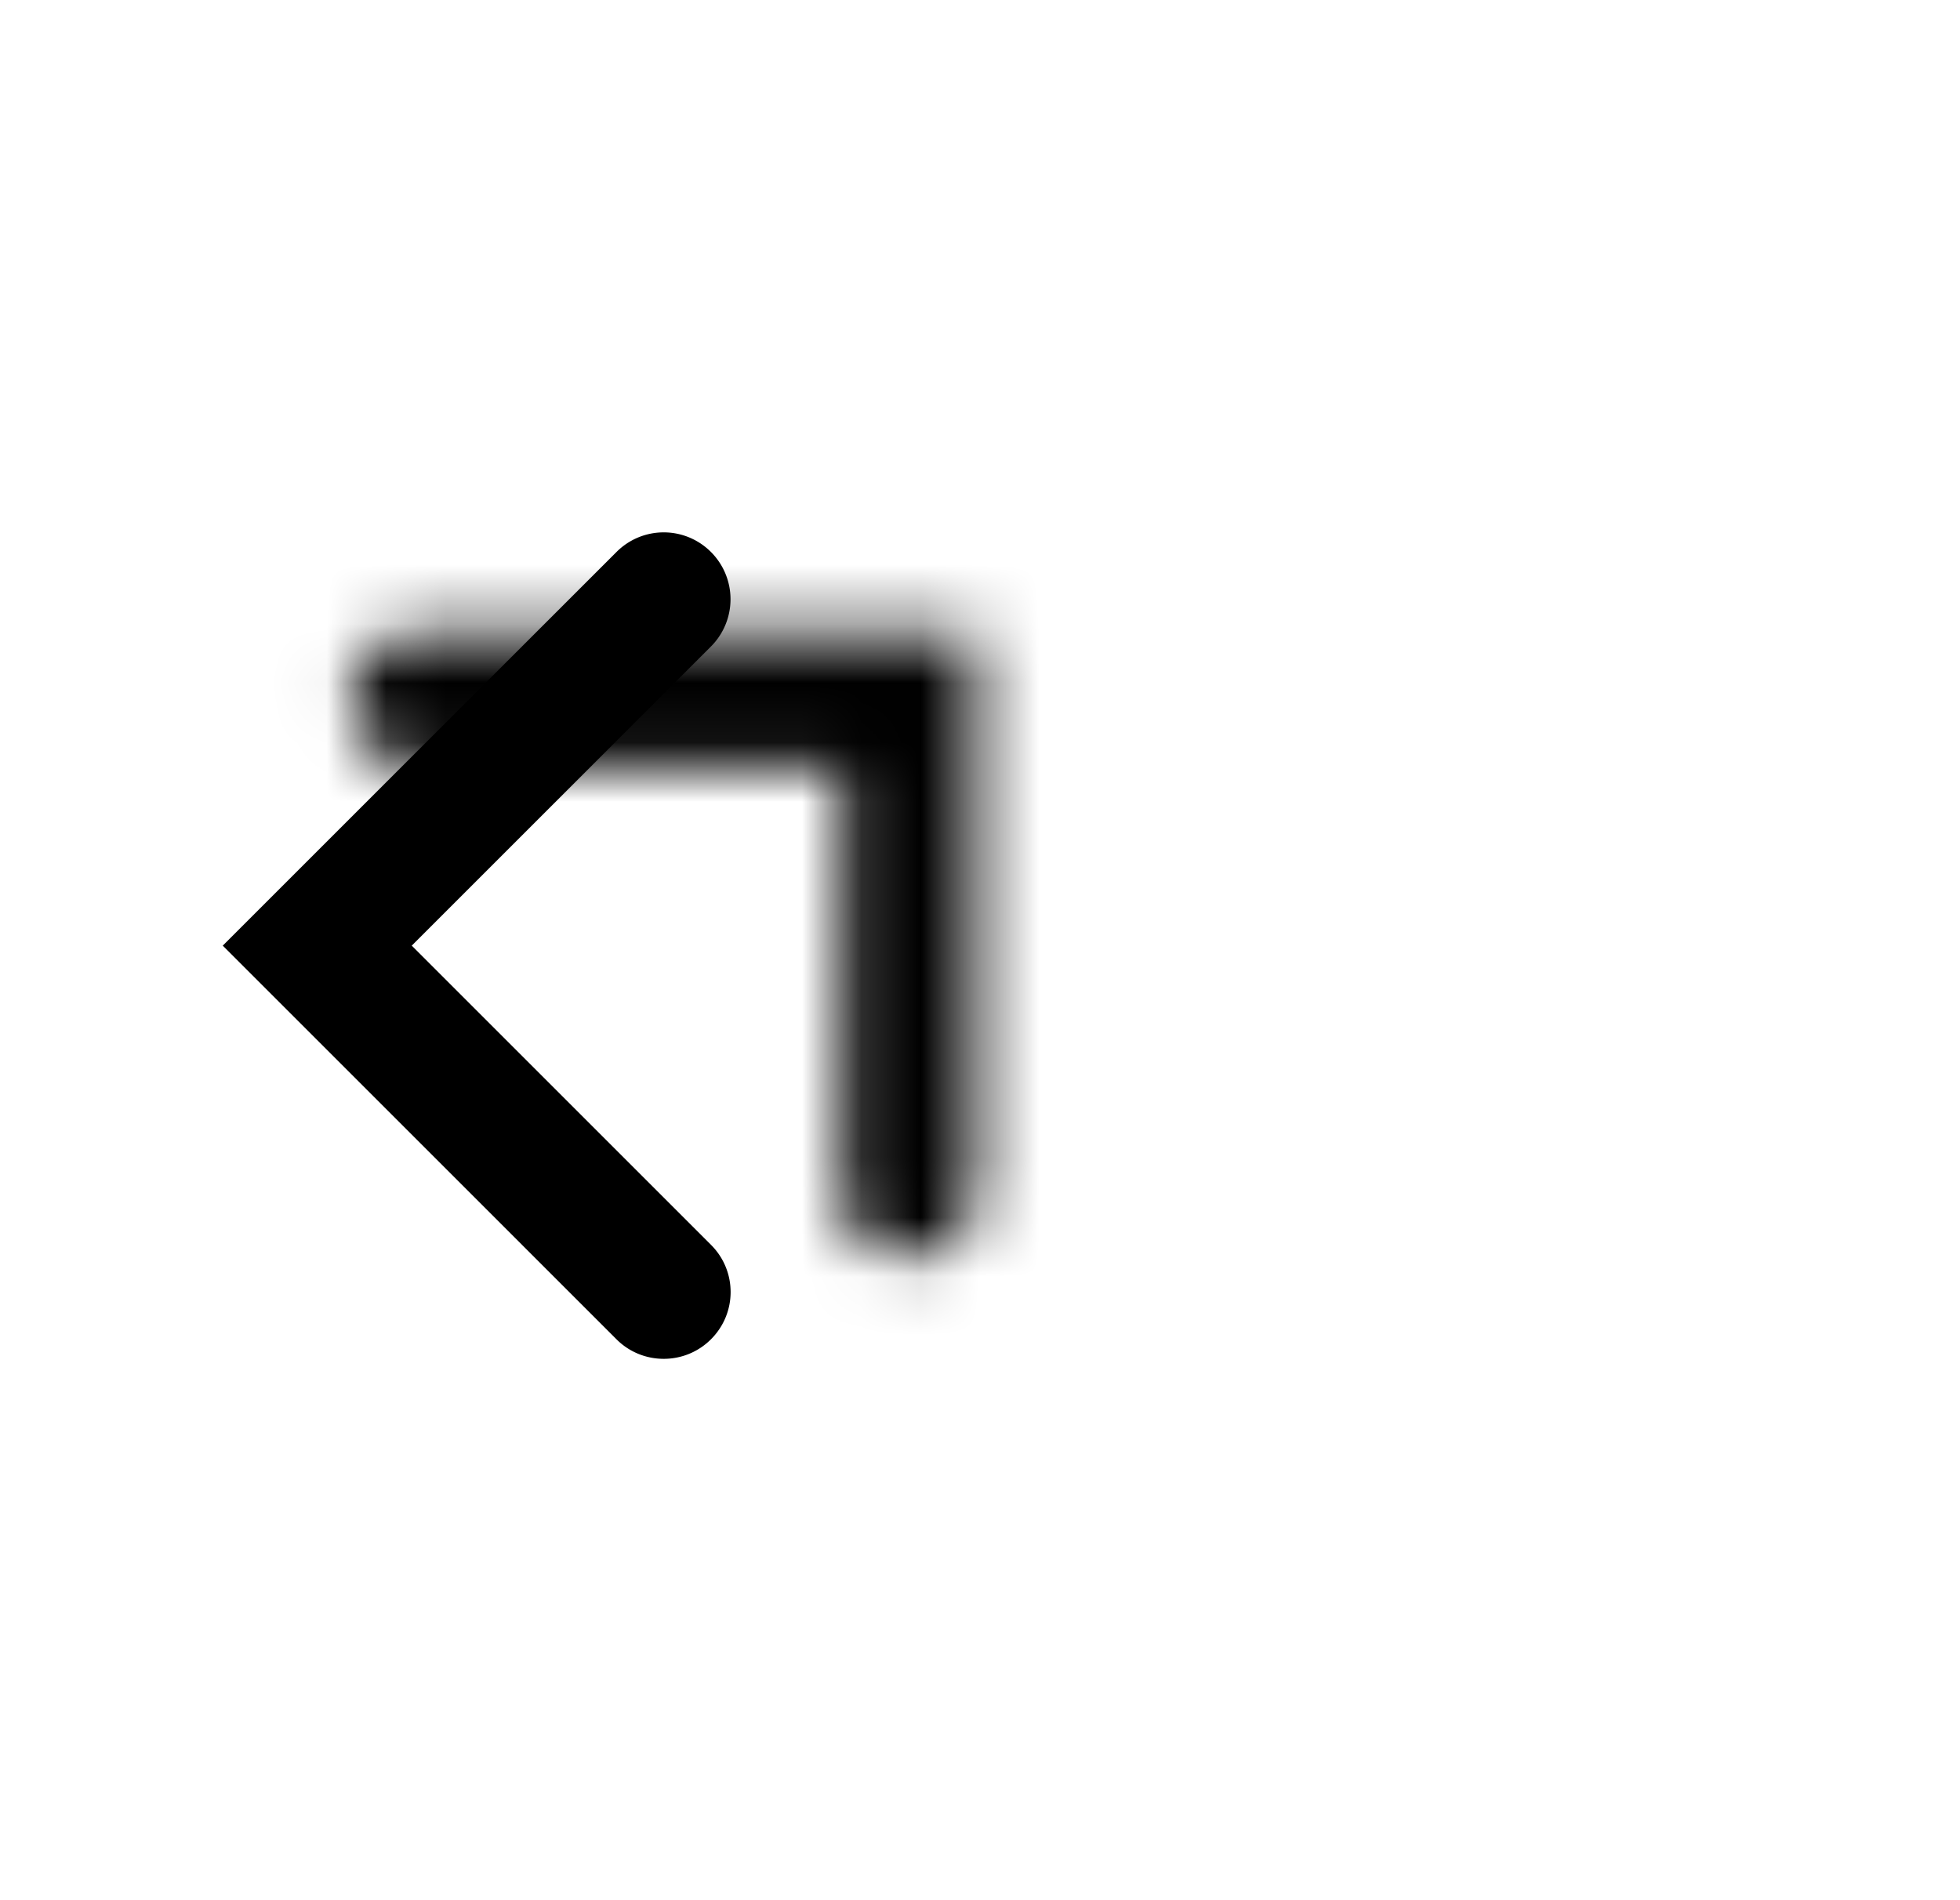 <svg viewBox="0 0 33 32" xmlns="http://www.w3.org/2000/svg" xmlns:xlink="http://www.w3.org/1999/xlink">
    <title>
        Icon / Header / Header Back Arrow
    </title>
    <defs>
        <path class="Header-Back-Arrow_svg__path-01" d="M14.175 3.675h2.25v9.376c0 .62-.5 1.124-1.125 1.124a1.126 1.126 0 0 1-1.125-1.124V5.925H7.048c-.62 0-1.123-.5-1.123-1.125 0-.622.506-1.125 1.123-1.125h7.127z" id="Header-Back-Arrow_svg__a"/>
    </defs>
    <g transform="translate(0 7)" fill-rule="evenodd">
        <mask id="Header-Back-Arrow_svg__b">
            <use xlink:href="#Header-Back-Arrow_svg__a"/>
        </mask>
        <use transform="rotate(-135 11.175 8.925)" xlink:href="#Header-Back-Arrow_svg__a"/>
        <g mask="url(#Header-Back-Arrow_svg__b)">
            <rect width="18" height="18"/>
        </g>
    </g>
</svg>
